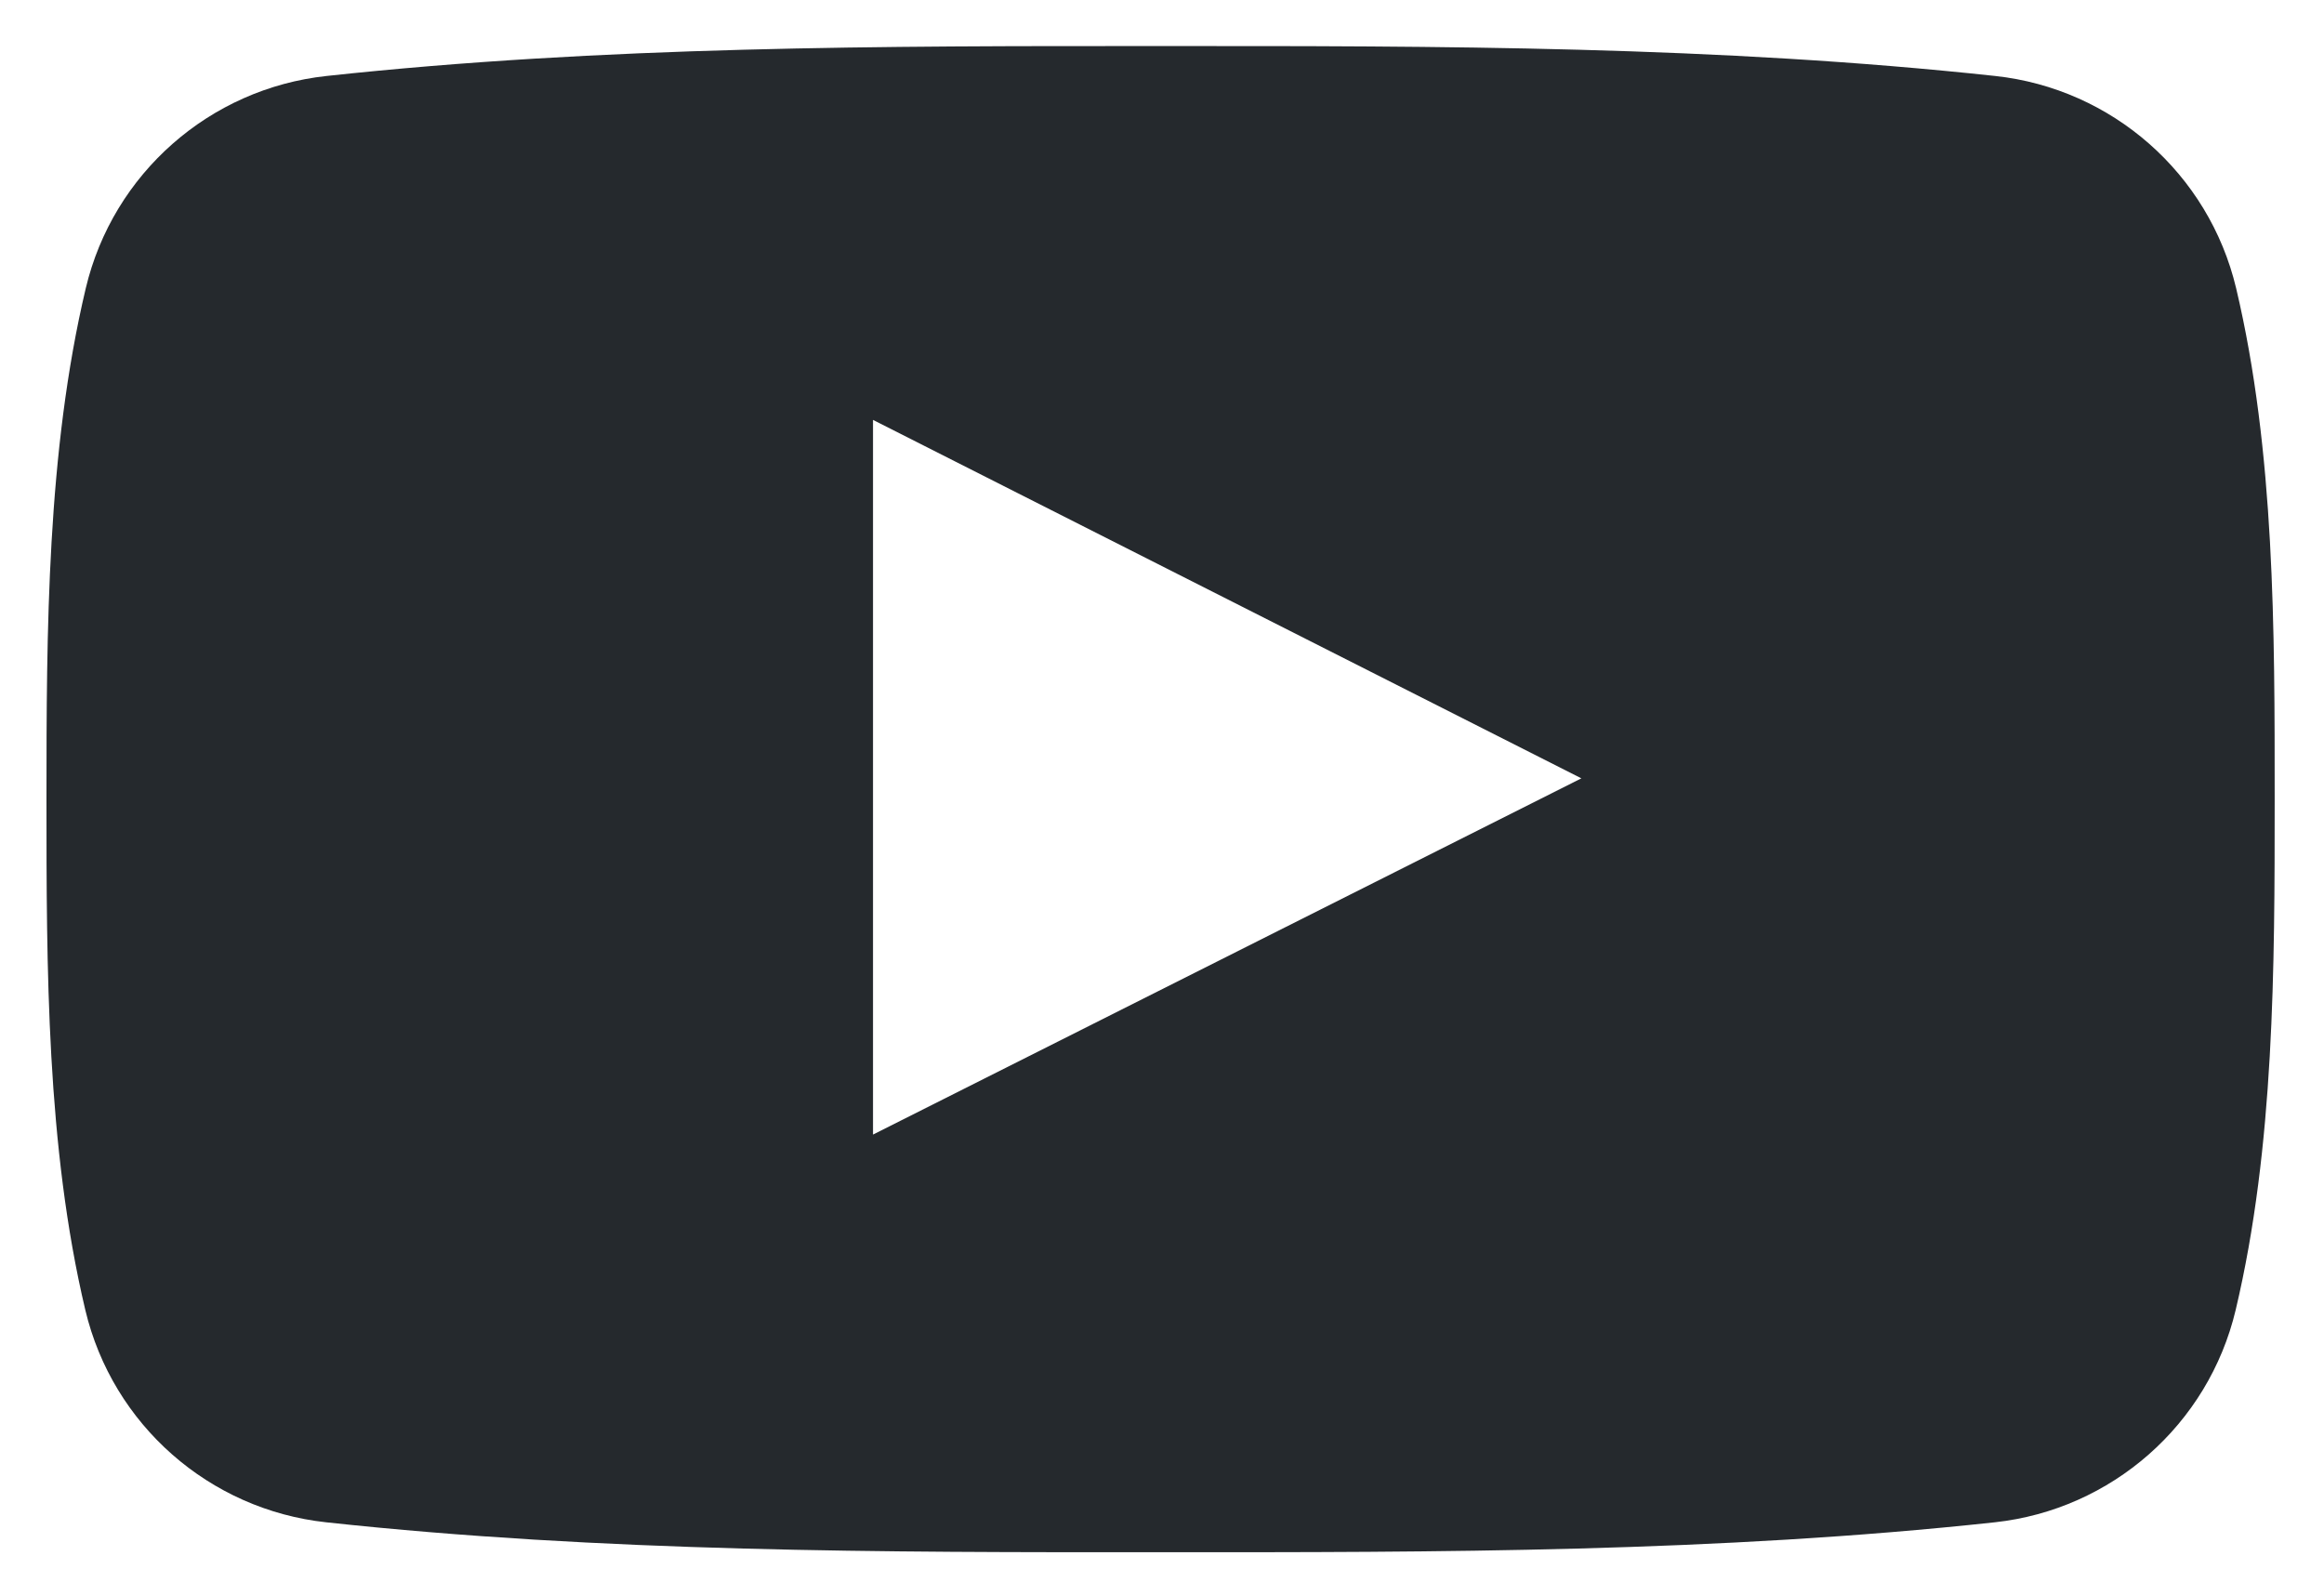 <svg width="40" height="27" viewBox="0 0 40 27" fill="none" xmlns="http://www.w3.org/2000/svg">
<path d="M38.488 4.963C38.018 2.985 36.35 1.525 34.342 1.308C29.586 0.793 24.773 0.79 19.981 0.793C15.189 0.79 10.375 0.793 5.619 1.308C3.612 1.525 1.945 2.985 1.476 4.963C0.808 7.78 0.8 10.856 0.8 13.756C0.8 16.657 0.8 19.732 1.468 22.548C1.937 24.526 3.604 25.986 5.613 26.204C10.368 26.719 15.182 26.722 19.974 26.719C24.767 26.722 29.579 26.719 34.334 26.204C36.341 25.986 38.01 24.527 38.48 22.548C39.148 19.731 39.151 16.656 39.151 13.756C39.151 10.856 39.156 7.78 38.488 4.963ZM15.026 19.53C15.026 15.415 15.026 11.343 15.026 7.228C19.091 9.285 23.128 11.328 27.218 13.398C23.141 15.449 19.101 17.48 15.026 19.53Z" fill="#25292D"/>
</svg>
